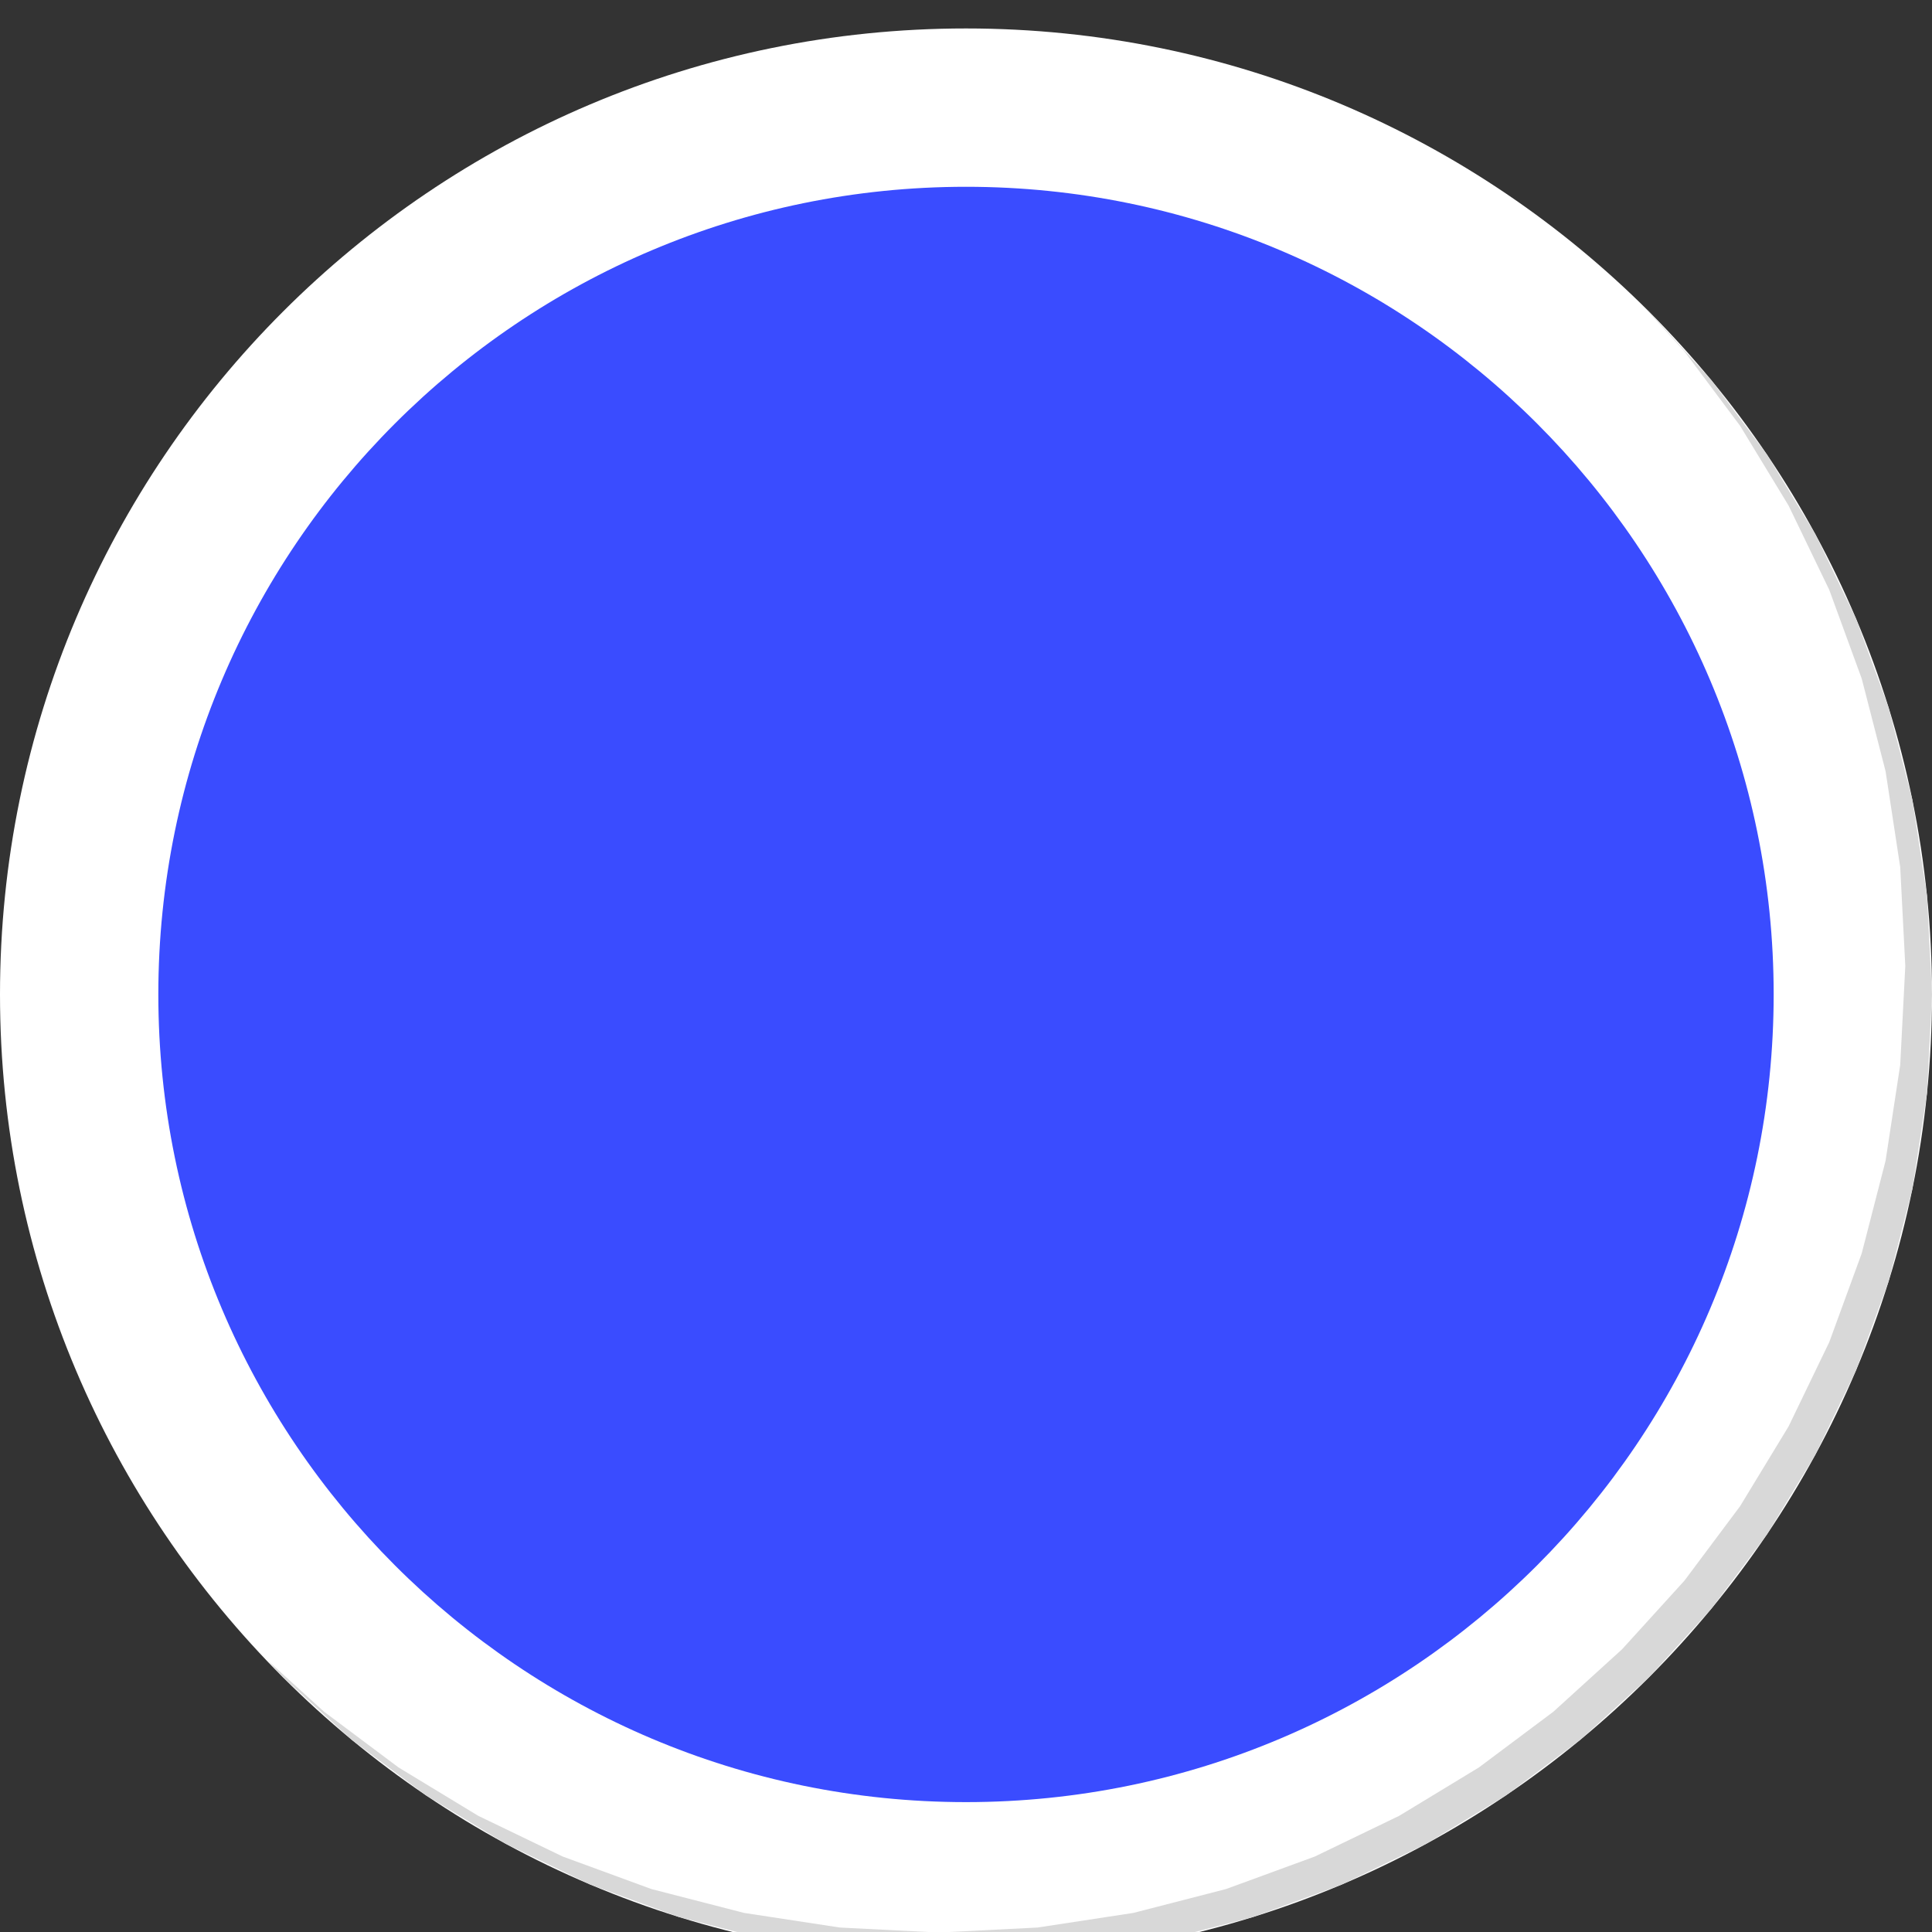 <?xml version="1.0" encoding="UTF-8" standalone="no"?>
<!DOCTYPE svg PUBLIC "-//W3C//DTD SVG 1.1//EN" "http://www.w3.org/Graphics/SVG/1.1/DTD/svg11.dtd">
<svg version="1.1" xmlns="http://www.w3.org/2000/svg" xmlns:xlink="http://www.w3.org/1999/xlink" preserveAspectRatio="xMidYMid meet" viewBox="0 0 256 256"><rect x="0" y="0" width="256" height="256" fill="#333333" stroke="none"/><defs><path d="M256 131.77C256 202.42 198.65 259.77 128 259.77C57.35 259.77 0 202.42 0 131.77C0 61.13 57.35 3.77 128 3.77C198.65 3.77 256 61.13 256 131.77Z" id="ahpSVPbXS"></path><path d="M234.13 60.23L240.54 70.78L245.93 81.97L250.24 93.73L253.4 105.99L255.34 118.69L256 131.77L255.34 144.85L253.4 157.55L250.24 169.82L245.93 181.58L240.54 192.76L234.13 203.32L226.76 213.17L218.49 222.26L209.4 230.53L199.55 237.9L188.99 244.31L177.8 249.71L166.05 254.01L153.78 257.17L141.08 259.11L128 259.77L114.92 259.11L102.22 257.17L89.95 254.01L78.2 249.71L67.01 244.31L56.45 237.9L46.6 230.53L37.51 222.26L35.46 220.01L42.94 226.81L52.8 234.19L63.36 240.6L74.56 246L86.32 250.31L98.59 253.47L111.3 255.41L124.39 256.07L137.47 255.41L150.18 253.47L162.45 250.31L174.22 246L185.41 240.6L195.97 234.19L205.83 226.81L214.93 218.54L223.2 209.44L230.57 199.58L236.99 189.02L242.39 177.83L246.69 166.07L249.85 153.8L251.79 141.09L252.46 128L251.79 114.91L249.85 102.2L246.69 89.93L242.39 78.17L236.99 66.98L230.57 56.42L223.2 46.56L217.97 40.81L218.49 41.28L226.76 50.37L226.76 50.37L234.13 60.23Z" id="b711pfVNi4"></path><path d="M235.02 131.77C235.02 190.84 187.06 238.79 128 238.79C68.94 238.79 20.98 190.84 20.98 131.77C20.98 72.71 68.94 24.75 128 24.75C187.06 24.75 235.02 72.71 235.02 131.77Z" id="a7ve6Tm3o"></path></defs><g visibility="inherit"><g visibility="inherit"><g visibility="inherit"><use xlink:href="#ahpSVPbXS" opacity="1" fill="#ffffff" fill-opacity="1"></use></g><g visibility="inherit"><use xlink:href="#b711pfVNi4" opacity="1" fill="#d8d8d8" fill-opacity="1"></use></g><g visibility="inherit"><use xlink:href="#a7ve6Tm3o" opacity="1" fill="#3a4cff" fill-opacity="1"></use></g></g></g></svg>
